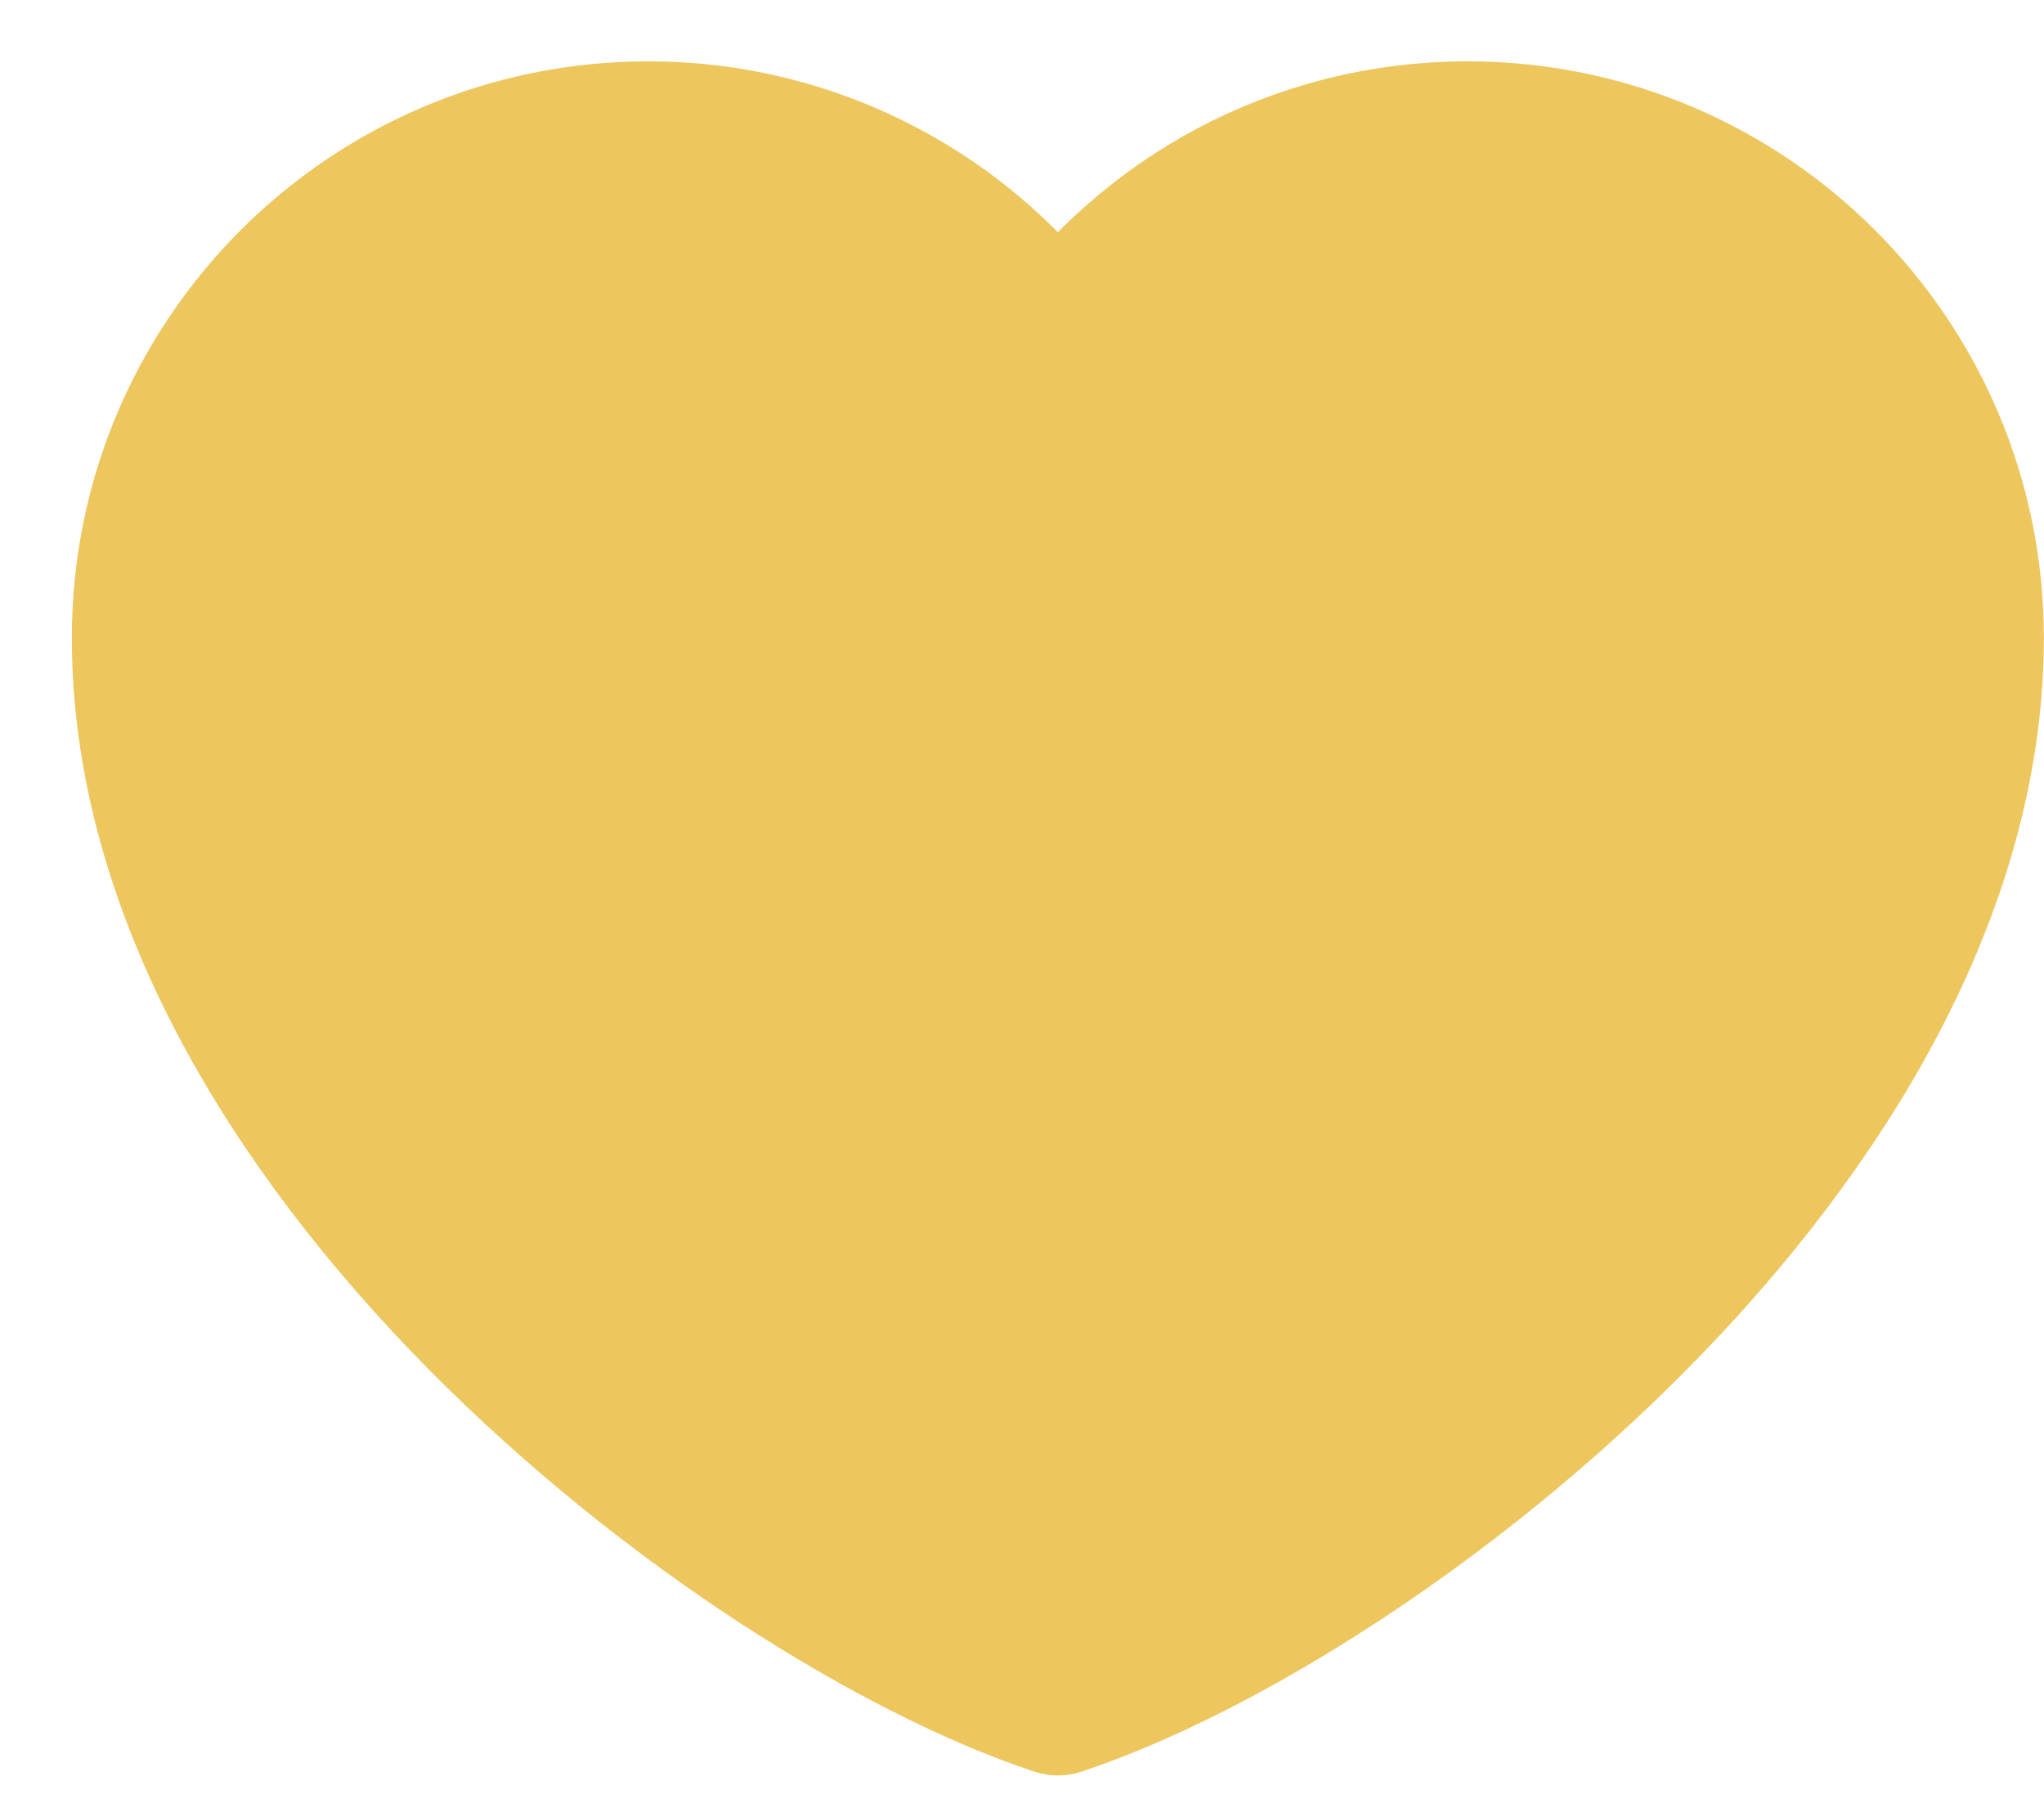 <svg width="27" height="24" viewBox="0 0 27 24" fill="none" xmlns="http://www.w3.org/2000/svg">
<path d="M8.563 1.81C4.91 1.81 1.949 4.771 1.949 8.424C1.949 15.037 9.765 21.049 13.974 22.448C18.182 21.049 25.998 15.037 25.998 8.424C25.998 4.771 23.037 1.81 19.385 1.81C17.148 1.81 15.17 2.92 13.974 4.62C13.364 3.752 12.554 3.043 11.612 2.554C10.67 2.064 9.624 1.809 8.563 1.81Z" fill="#EDC65D" stroke="#EDC65D" stroke-width="2" stroke-linecap="round" stroke-linejoin="round"/>
</svg>
